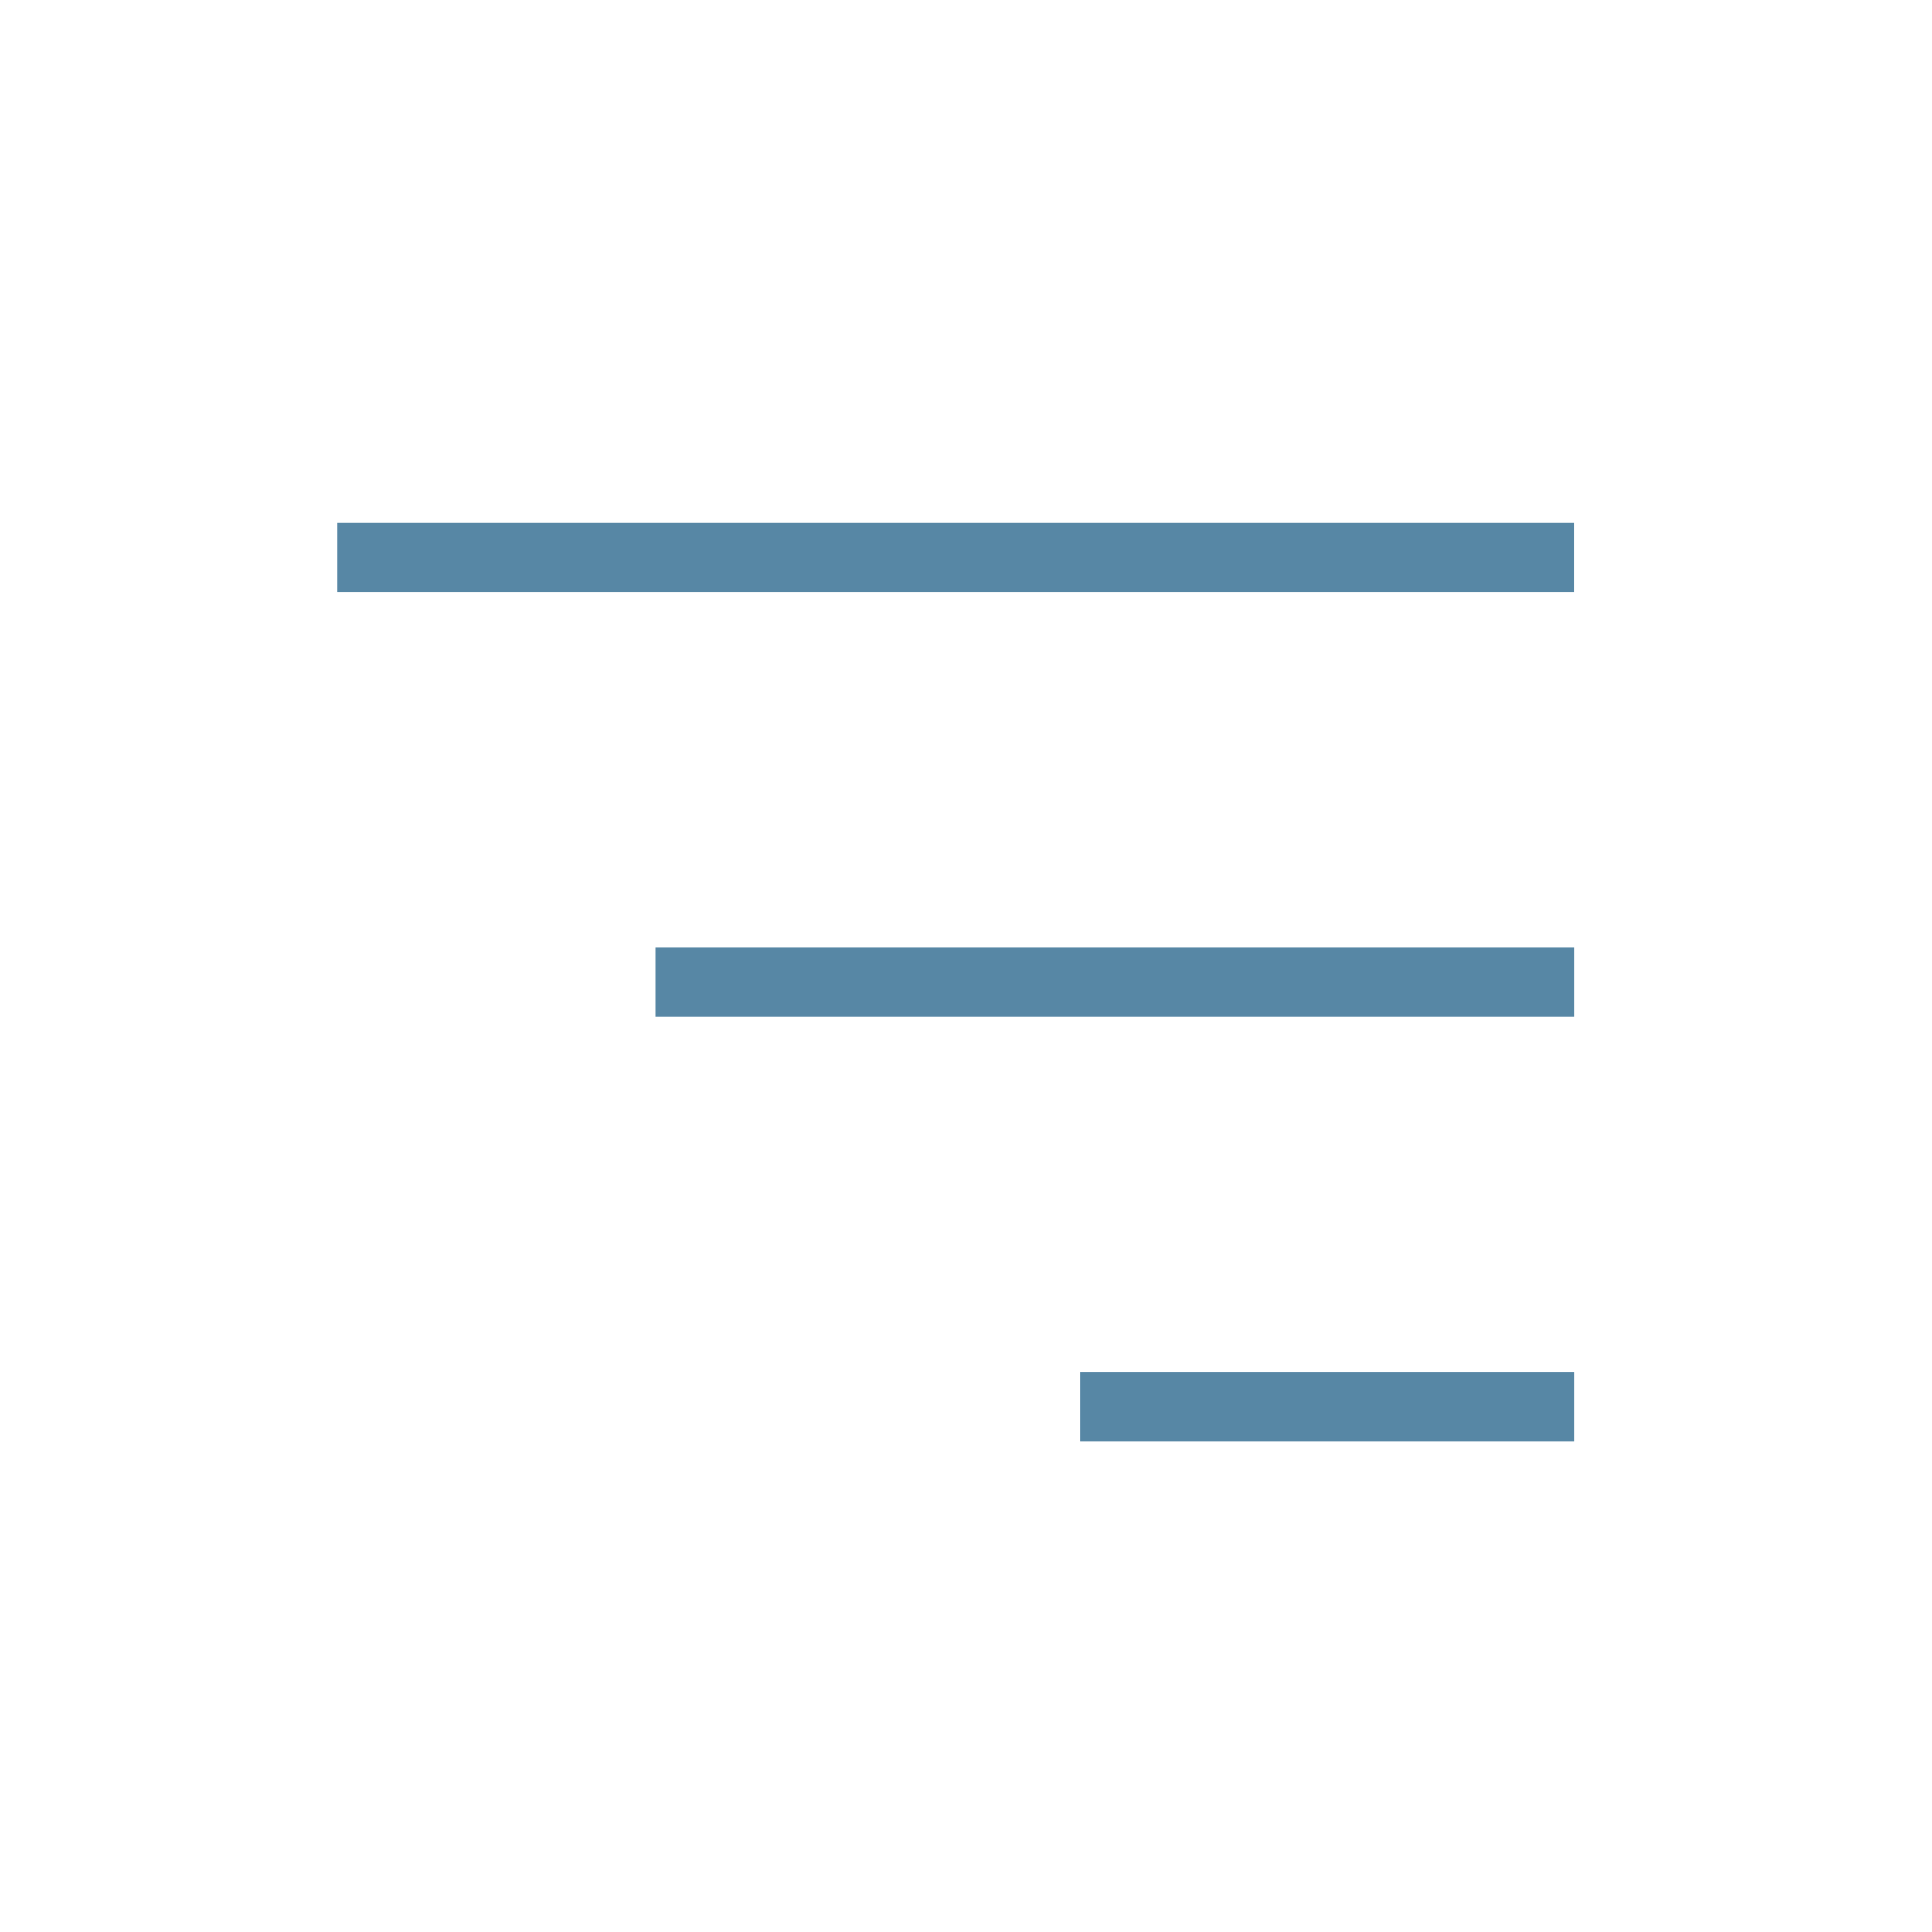 <?xml version="1.0" encoding="utf-8"?>
<svg width="28px" height="28px" viewBox="0 0 28 28" version="1.1" xmlns:xlink="http://www.w3.org/1999/xlink" xmlns="http://www.w3.org/2000/svg">
  <g id="ic/filter" opacity="0.701">
    <path d="M0.769 0.385L17.698 0.385" transform="translate(4.617 7.695)" id="Line" fill="none" stroke="#10547F" stroke-width="1" stroke-linecap="square" />
    <path d="M0.769 1.924L13.082 1.924" transform="translate(9.234 12.312)" id="Line" fill="none" stroke="#10547F" stroke-width="1" stroke-linecap="square" />
    <path d="M0.769 1.924L6.926 1.924" transform="translate(15.39 18.468)" id="Line" fill="none" stroke="#10547F" stroke-width="1" stroke-linecap="square" />
  </g>
</svg>
